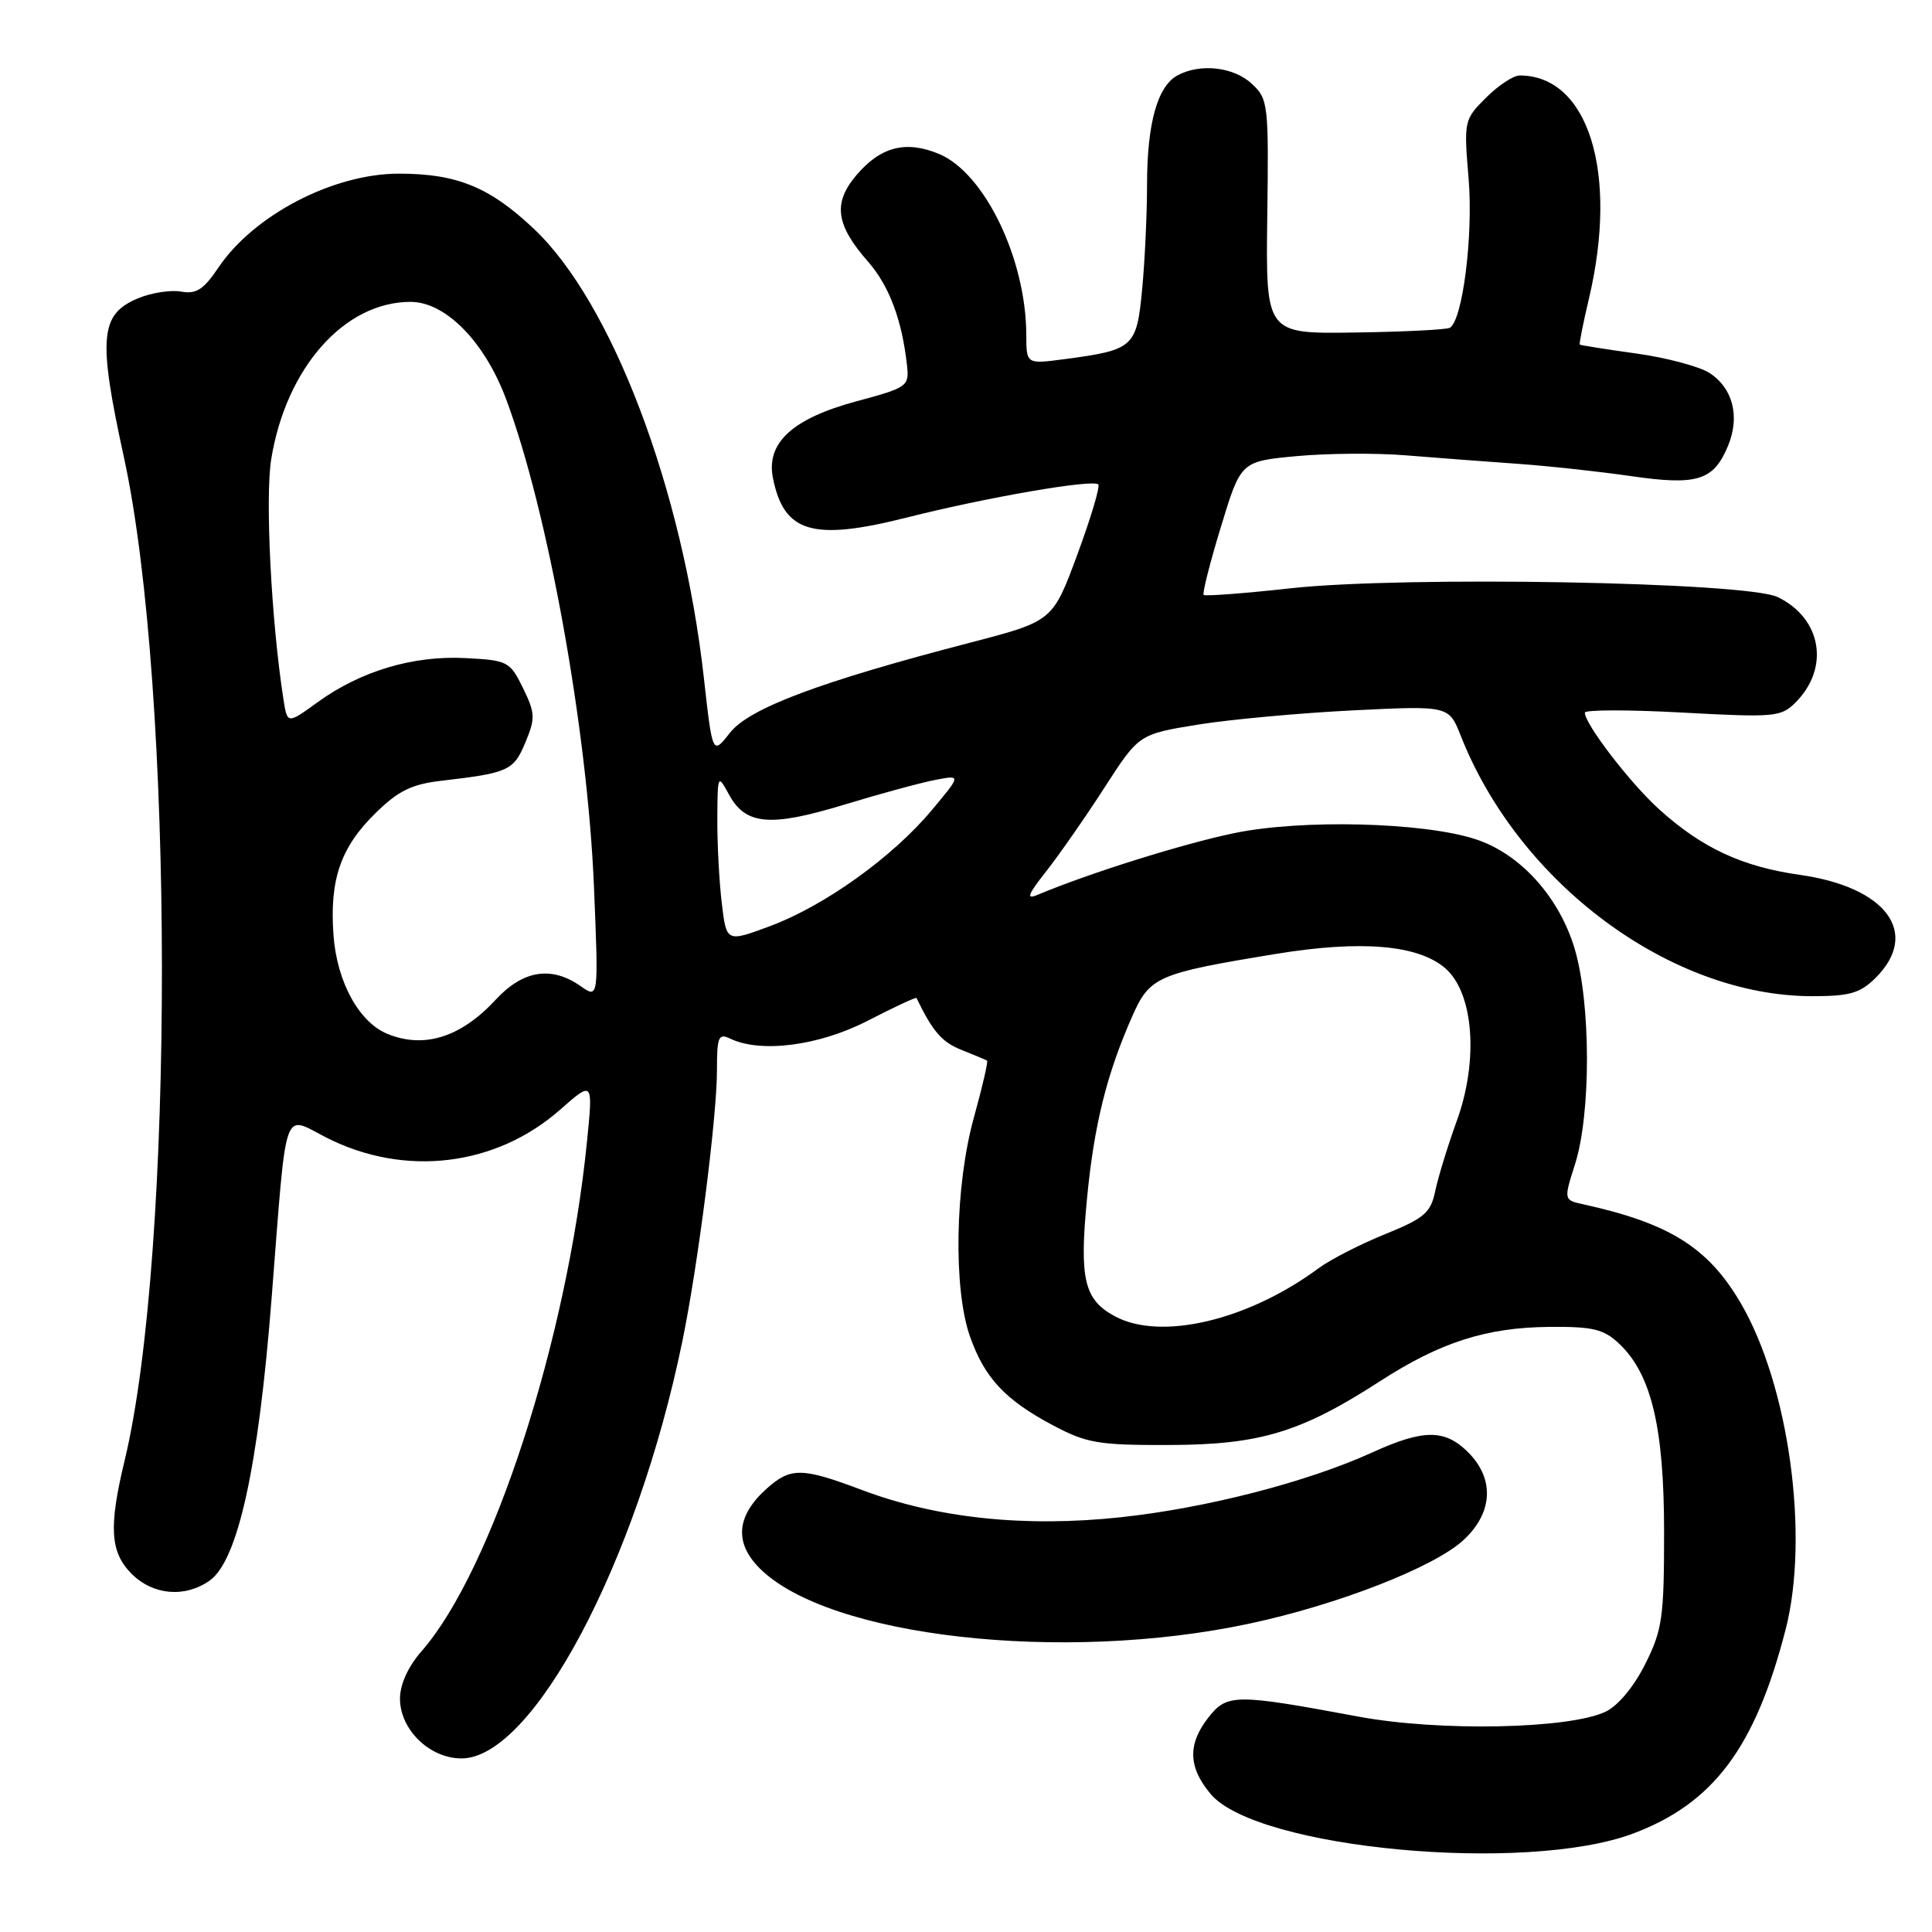 <?xml version="1.0" encoding="UTF-8" standalone="no"?>
<!DOCTYPE svg PUBLIC "-//W3C//DTD SVG 1.1//EN" "http://www.w3.org/Graphics/SVG/1.1/DTD/svg11.dtd" >
<svg xmlns="http://www.w3.org/2000/svg" xmlns:xlink="http://www.w3.org/1999/xlink" version="1.1" viewBox="0 0 256 256">
 <g >
 <path fill="currentColor"
d=" M 216.38 242.96 C 227.03 238.97 232.58 231.56 236.60 215.93 C 239.79 203.54 237.04 183.57 230.64 172.64 C 226.33 165.30 221.23 162.10 209.85 159.59 C 207.19 159.01 207.19 159.01 208.70 154.26 C 210.83 147.57 210.80 132.91 208.65 125.71 C 206.59 118.82 201.42 113.11 195.49 111.19 C 188.57 108.94 172.50 108.54 163.56 110.39 C 156.75 111.80 144.37 115.68 137.51 118.56 C 135.92 119.23 136.15 118.60 138.63 115.45 C 140.34 113.28 143.81 108.30 146.33 104.39 C 150.91 97.29 150.91 97.29 158.70 96.02 C 162.99 95.33 172.23 94.48 179.24 94.13 C 191.98 93.50 191.98 93.50 193.56 97.50 C 201.30 117.11 221.41 132.00 240.15 132.00 C 245.12 132.00 246.49 131.60 248.55 129.55 C 254.45 123.64 249.97 117.55 238.52 115.93 C 230.84 114.84 225.53 112.37 219.87 107.26 C 216.03 103.80 210.00 95.95 210.00 94.43 C 210.00 94.04 215.82 94.03 222.94 94.42 C 235.13 95.08 235.99 95.01 237.91 93.09 C 242.50 88.50 241.38 81.92 235.54 79.11 C 231.38 77.11 186.02 76.30 171.03 77.95 C 164.88 78.63 159.69 79.02 159.49 78.83 C 159.30 78.63 160.32 74.57 161.78 69.80 C 164.42 61.13 164.42 61.13 171.81 60.44 C 175.88 60.06 182.42 60.01 186.35 60.34 C 190.28 60.66 196.88 61.16 201.00 61.45 C 205.12 61.74 211.93 62.48 216.13 63.09 C 224.92 64.36 227.06 63.69 228.98 59.06 C 230.57 55.20 229.63 51.46 226.55 49.44 C 225.22 48.57 220.84 47.40 216.81 46.84 C 212.79 46.28 209.42 45.75 209.33 45.66 C 209.23 45.56 209.78 42.79 210.56 39.49 C 214.47 22.85 210.46 10.00 201.36 10.00 C 200.53 10.00 198.52 11.33 196.90 12.95 C 193.99 15.86 193.96 16.02 194.60 23.70 C 195.22 31.20 193.82 42.38 192.12 43.43 C 191.71 43.68 186.05 43.97 179.54 44.06 C 167.72 44.24 167.72 44.24 167.92 28.72 C 168.12 13.77 168.04 13.11 165.87 11.10 C 163.48 8.87 159.06 8.36 156.04 9.98 C 153.38 11.40 152.00 16.32 151.99 24.40 C 151.99 28.30 151.70 34.57 151.34 38.33 C 150.61 46.03 150.24 46.37 141.04 47.59 C 136.00 48.26 136.00 48.26 135.99 44.38 C 135.96 34.31 130.47 22.93 124.43 20.40 C 120.02 18.56 116.65 19.44 113.43 23.27 C 110.35 26.93 110.75 29.81 115.03 34.68 C 117.82 37.87 119.52 42.39 120.18 48.39 C 120.49 51.19 120.27 51.35 113.50 53.17 C 105.00 55.46 101.49 58.68 102.42 63.35 C 103.87 70.59 107.68 71.72 120.10 68.59 C 130.68 65.91 144.81 63.47 145.53 64.19 C 145.79 64.46 144.54 68.64 142.75 73.49 C 139.49 82.31 139.49 82.31 128.50 85.17 C 108.64 90.33 99.26 93.85 96.72 97.10 C 94.41 100.05 94.41 100.05 93.26 89.77 C 90.46 64.82 81.11 40.12 70.75 30.33 C 64.91 24.80 60.55 23.01 52.88 23.01 C 44.17 23.00 33.62 28.49 28.93 35.47 C 26.98 38.37 26.00 39.00 24.00 38.64 C 22.63 38.39 20.05 38.79 18.29 39.53 C 13.24 41.63 12.96 44.74 16.43 60.64 C 23.09 91.26 23.14 165.97 16.52 193.50 C 14.38 202.36 14.59 205.68 17.45 208.55 C 20.28 211.37 24.49 211.74 27.76 209.45 C 31.52 206.82 34.24 194.47 35.99 172.00 C 38.05 145.79 37.37 147.76 43.31 150.77 C 53.67 156.00 65.69 154.55 74.22 147.04 C 78.59 143.19 78.59 143.19 77.77 151.35 C 75.14 177.54 65.22 208.09 55.87 218.78 C 54.07 220.84 53.00 223.19 53.00 225.08 C 53.00 229.19 56.93 233.00 61.15 233.00 C 70.61 233.00 84.37 207.03 90.39 177.85 C 92.47 167.81 95.00 147.99 95.00 141.84 C 95.00 137.37 95.20 136.88 96.75 137.62 C 100.82 139.58 108.55 138.57 115.00 135.24 C 118.47 133.45 121.37 132.10 121.44 132.24 C 123.59 136.68 124.80 138.08 127.38 139.11 C 129.10 139.79 130.63 140.44 130.79 140.54 C 130.95 140.65 130.16 144.06 129.04 148.10 C 126.54 157.12 126.30 170.77 128.53 177.10 C 130.47 182.59 133.19 185.50 139.50 188.85 C 144.01 191.24 145.53 191.50 155.00 191.47 C 166.95 191.43 172.38 189.79 182.84 183.03 C 190.83 177.86 196.93 175.90 205.26 175.82 C 211.06 175.77 212.48 176.11 214.52 178.02 C 218.81 182.05 220.50 189.11 220.50 203.00 C 220.50 214.33 220.27 215.97 218.00 220.50 C 216.50 223.50 214.40 226.02 212.75 226.81 C 207.90 229.11 190.67 229.45 180.00 227.46 C 163.69 224.42 162.60 224.43 160.14 227.55 C 157.35 231.10 157.43 234.17 160.42 237.72 C 166.52 244.97 202.11 248.30 216.38 242.96 Z  M 165.50 215.15 C 177.23 212.66 190.12 207.63 193.95 204.04 C 197.83 200.43 198.05 195.96 194.55 192.45 C 191.46 189.36 188.64 189.36 181.87 192.44 C 173.22 196.38 159.89 199.82 148.53 201.04 C 135.86 202.41 124.18 201.18 114.26 197.45 C 106.25 194.43 104.77 194.41 101.59 197.25 C 97.58 200.84 97.26 204.41 100.66 207.81 C 109.76 216.91 140.75 220.42 165.50 215.15 Z  M 147.70 174.40 C 143.65 172.21 143.01 169.48 144.03 158.86 C 144.97 149.05 146.64 142.33 150.03 134.66 C 152.35 129.41 153.34 128.98 169.00 126.41 C 180.37 124.54 187.97 125.19 191.54 128.33 C 195.27 131.60 195.94 140.51 193.04 148.50 C 191.84 151.80 190.56 155.99 190.18 157.80 C 189.58 160.70 188.76 161.41 183.52 163.54 C 180.23 164.87 176.27 166.90 174.72 168.05 C 165.34 174.98 153.78 177.70 147.70 174.40 Z  M 51.37 137.01 C 47.58 135.48 44.64 130.11 44.19 123.92 C 43.65 116.54 45.14 112.25 49.80 107.70 C 52.79 104.77 54.58 103.90 58.53 103.45 C 67.38 102.42 68.06 102.11 69.61 98.39 C 70.95 95.17 70.93 94.51 69.30 91.17 C 67.57 87.64 67.28 87.49 61.67 87.20 C 54.74 86.84 47.81 88.91 42.11 93.03 C 38.08 95.95 38.08 95.95 37.57 92.73 C 35.95 82.42 35.11 65.93 35.94 60.83 C 37.92 48.71 45.64 40.00 54.40 40.00 C 59.04 40.00 64.21 45.26 67.06 52.88 C 72.61 67.73 77.83 96.65 78.70 117.42 C 79.32 132.34 79.32 132.34 76.94 130.67 C 73.07 127.96 69.31 128.55 65.70 132.45 C 61.08 137.44 56.24 138.98 51.37 137.01 Z  M 95.64 119.69 C 95.30 116.83 95.03 111.80 95.05 108.50 C 95.08 102.62 95.11 102.56 96.57 105.24 C 98.78 109.33 102.00 109.62 111.84 106.63 C 116.60 105.18 122.05 103.70 123.94 103.34 C 127.37 102.68 127.37 102.68 123.45 107.37 C 118.27 113.56 109.33 119.98 102.10 122.69 C 96.26 124.87 96.26 124.87 95.64 119.69 Z "/>
</g>
</svg>